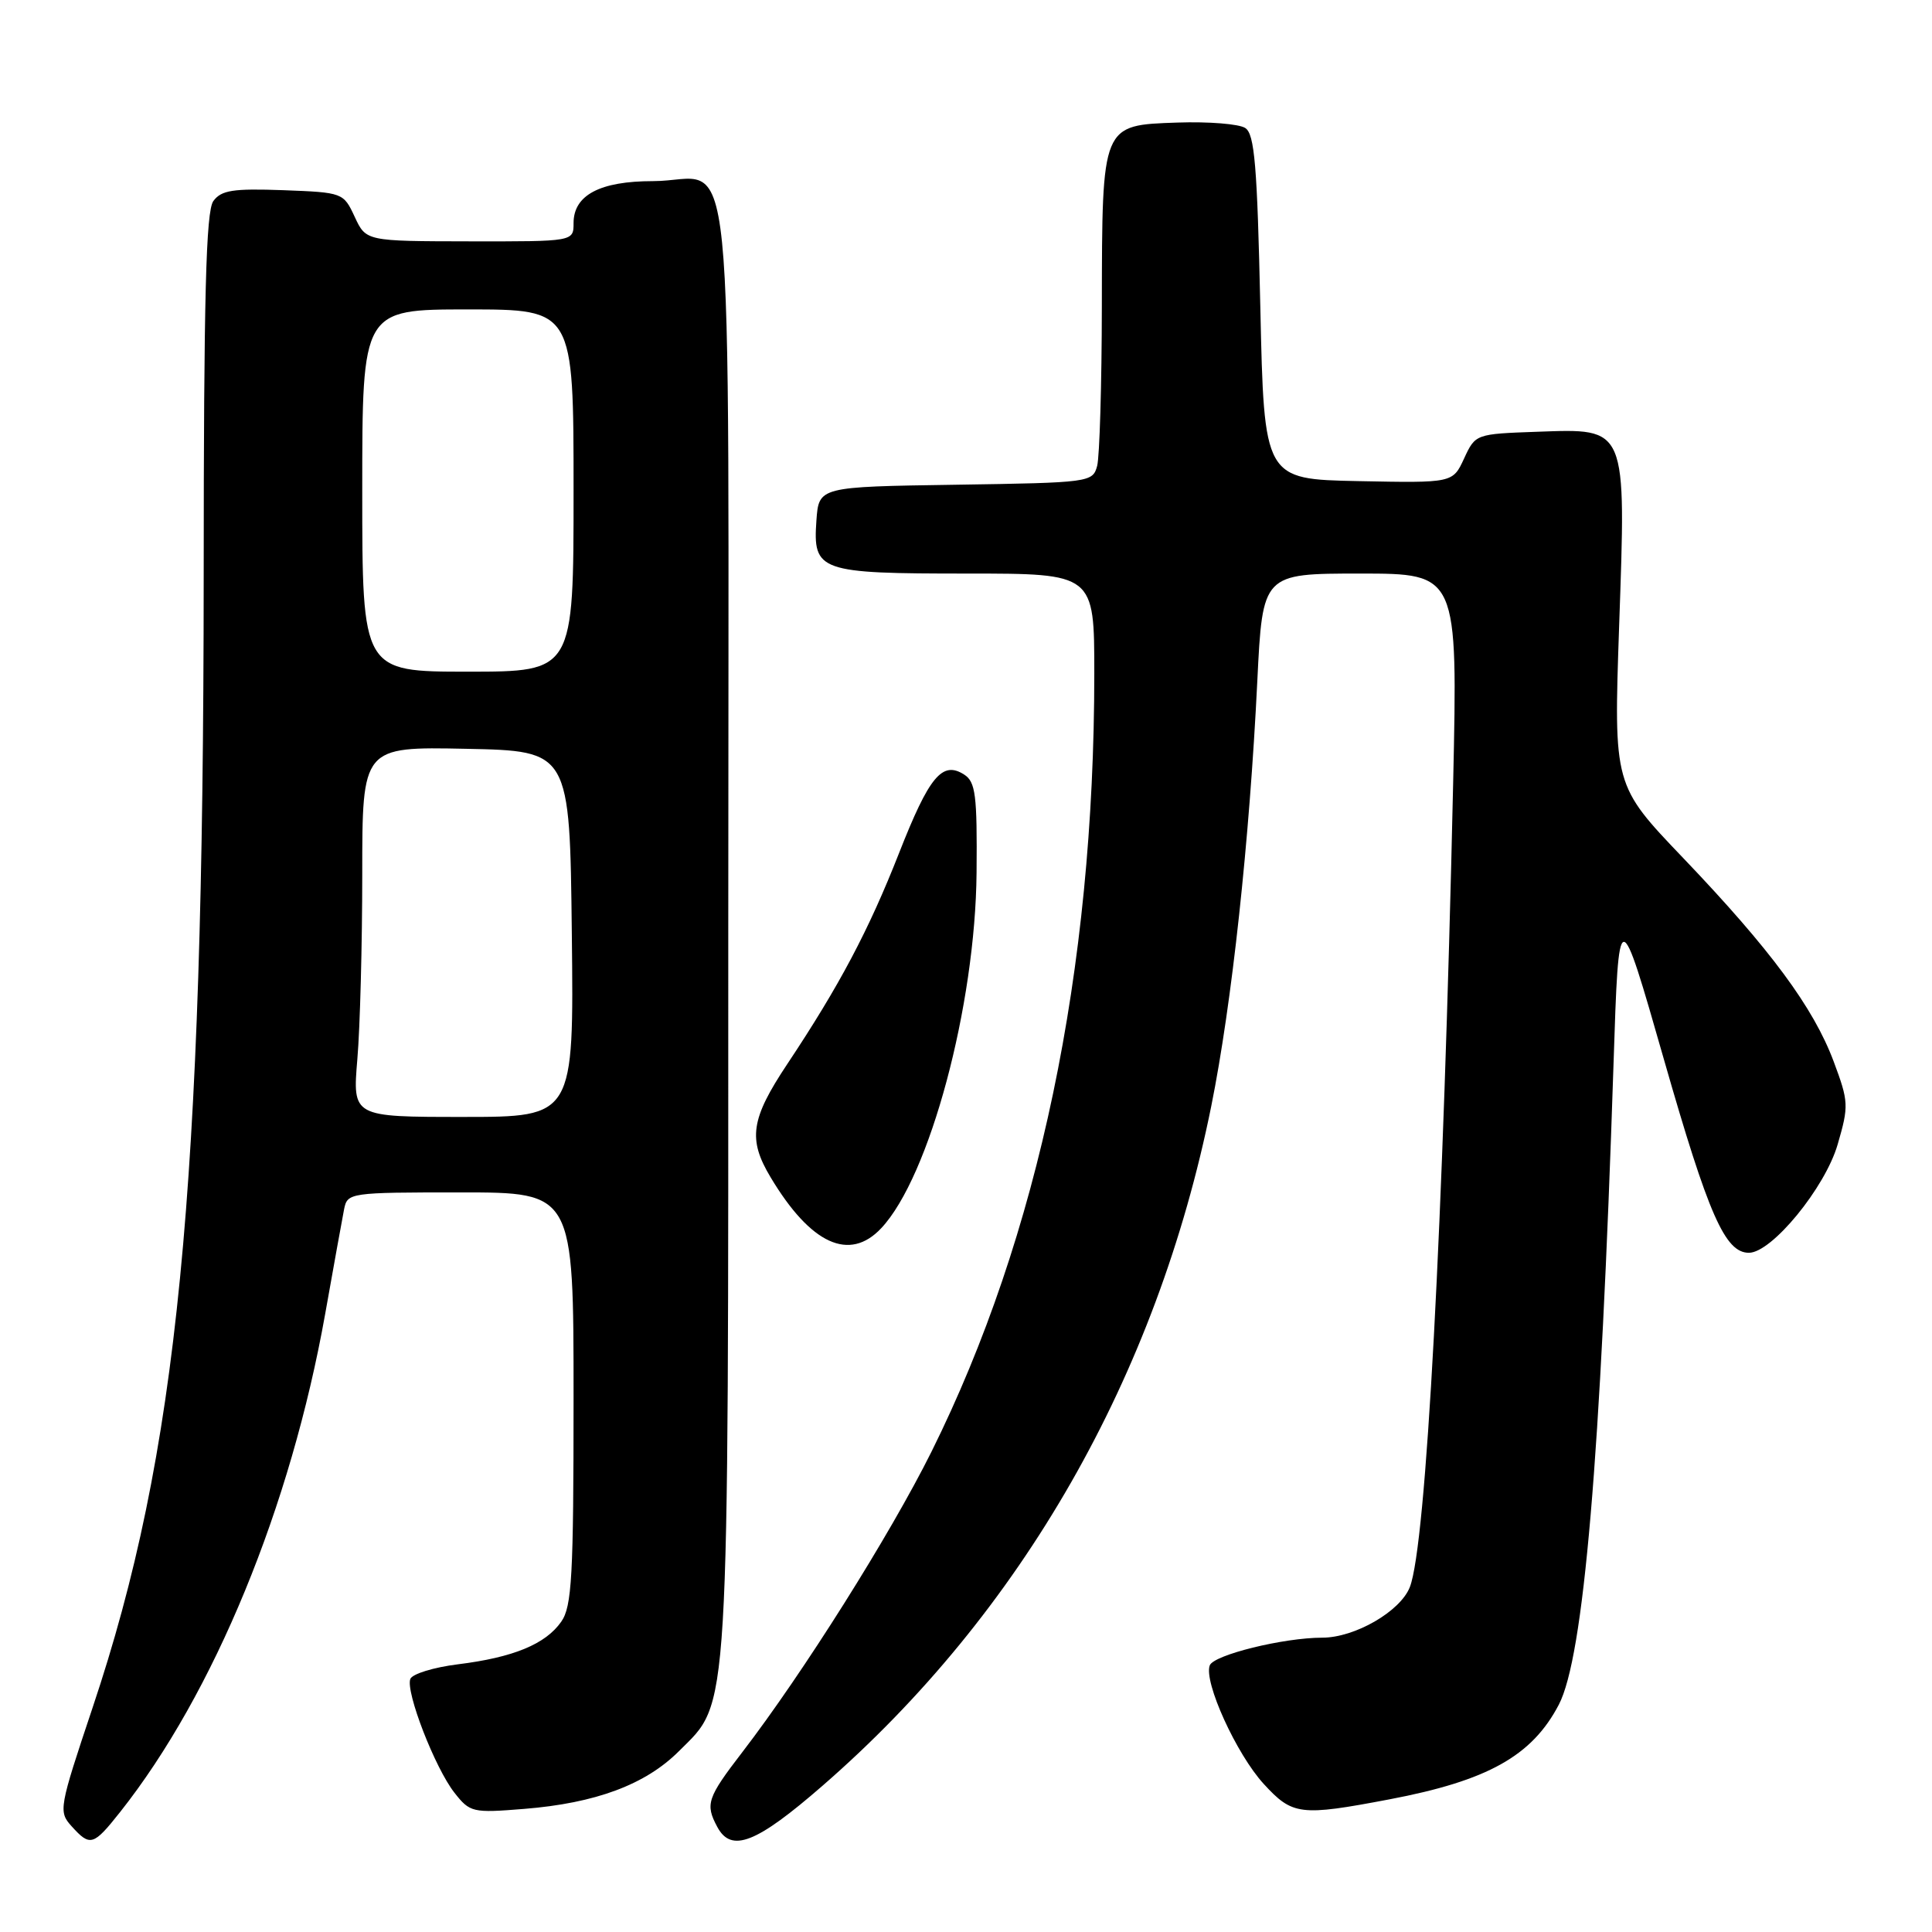 <?xml version="1.0" encoding="UTF-8" standalone="no"?>
<!DOCTYPE svg PUBLIC "-//W3C//DTD SVG 1.1//EN" "http://www.w3.org/Graphics/SVG/1.1/DTD/svg11.dtd" >
<svg xmlns="http://www.w3.org/2000/svg" xmlns:xlink="http://www.w3.org/1999/xlink" version="1.1" viewBox="0 0 256 256">
 <g >
 <path fill="currentColor"
d=" M 15.92 240.10 C 28.35 224.40 38.53 199.67 43.09 174.09 C 44.22 167.72 45.35 161.49 45.59 160.25 C 46.03 158.04 46.28 158.00 61.02 158.00 C 76.00 158.00 76.00 158.00 76.00 185.28 C 76.00 208.88 75.78 212.87 74.37 214.88 C 72.29 217.86 68.02 219.62 60.67 220.53 C 57.46 220.93 54.63 221.80 54.37 222.47 C 53.72 224.16 57.64 234.27 60.22 237.55 C 62.27 240.16 62.62 240.24 69.43 239.69 C 78.93 238.93 85.53 236.47 89.96 232.04 C 96.73 225.27 96.50 229.18 96.50 122.67 C 96.50 12.85 97.63 24.00 86.53 24.00 C 79.50 24.00 76.00 25.85 76.00 29.56 C 76.00 32.00 76.00 32.00 62.25 31.98 C 48.50 31.96 48.50 31.96 47.00 28.73 C 45.51 25.53 45.43 25.50 37.52 25.20 C 30.87 24.96 29.33 25.20 28.27 26.64 C 27.29 27.99 27.00 39.18 26.99 76.44 C 26.96 158.01 23.57 192.55 12.28 226.24 C 7.81 239.60 7.73 240.04 9.49 241.99 C 11.95 244.71 12.36 244.59 15.92 240.10 Z  M 109.00 236.61 C 135.37 213.69 153.27 182.38 160.50 146.56 C 163.23 133.01 165.56 111.50 166.60 90.25 C 167.30 76.00 167.30 76.00 180.23 76.00 C 193.16 76.00 193.16 76.00 192.55 103.75 C 191.24 162.55 188.97 204.79 186.81 210.30 C 185.55 213.52 179.52 217.00 175.21 217.00 C 170.08 217.00 160.83 219.28 160.30 220.67 C 159.47 222.84 163.83 232.43 167.45 236.38 C 171.27 240.54 172.27 240.67 184.12 238.42 C 197.13 235.95 203.00 232.67 206.55 225.88 C 209.85 219.56 212.09 193.32 213.80 141.00 C 214.50 119.50 214.50 119.50 220.49 140.42 C 226.39 161.02 228.58 166.00 231.74 166.00 C 234.77 166.00 241.84 157.38 243.50 151.64 C 244.99 146.52 244.96 145.98 242.97 140.65 C 240.29 133.49 234.60 125.80 223.04 113.70 C 213.82 104.06 213.82 104.06 214.54 83.06 C 215.47 56.34 215.66 56.79 203.70 57.21 C 195.53 57.50 195.50 57.51 194.00 60.75 C 192.50 64.00 192.50 64.00 180.00 63.75 C 167.50 63.50 167.50 63.50 167.00 40.71 C 166.59 21.94 166.24 17.75 165.00 16.96 C 164.18 16.42 160.14 16.10 156.03 16.24 C 145.94 16.59 146.04 16.36 146.00 40.50 C 145.99 50.95 145.70 60.50 145.38 61.73 C 144.79 63.91 144.44 63.96 126.64 64.23 C 108.50 64.50 108.50 64.50 108.18 68.96 C 107.70 75.72 108.51 76.00 128.19 76.00 C 145.00 76.00 145.00 76.00 145.00 89.25 C 144.99 128.70 137.65 163.74 123.42 192.37 C 117.95 203.36 106.37 221.75 98.36 232.17 C 93.70 238.23 93.43 239.06 95.04 242.07 C 96.90 245.55 100.20 244.27 109.00 236.61 Z  M 116.77 162.74 C 123.18 155.92 129.25 133.27 129.40 115.62 C 129.49 105.33 129.27 103.60 127.75 102.63 C 124.85 100.78 123.12 102.87 119.12 113.06 C 115.10 123.29 111.22 130.62 104.32 140.99 C 99.47 148.28 99.08 150.95 102.11 156.00 C 107.42 164.87 112.56 167.23 116.77 162.74 Z  M 47.35 140.35 C 47.71 136.14 48.00 125.10 48.00 115.82 C 48.00 98.94 48.00 98.94 61.75 99.22 C 75.50 99.50 75.50 99.50 75.77 123.75 C 76.04 148.00 76.04 148.00 61.37 148.00 C 46.71 148.00 46.71 148.00 47.35 140.35 Z  M 48.00 65.00 C 48.00 41.00 48.00 41.00 62.00 41.00 C 76.00 41.00 76.00 41.00 76.00 65.00 C 76.00 89.00 76.00 89.00 62.00 89.00 C 48.00 89.00 48.00 89.00 48.00 65.00 Z "/>
</g>
</svg>